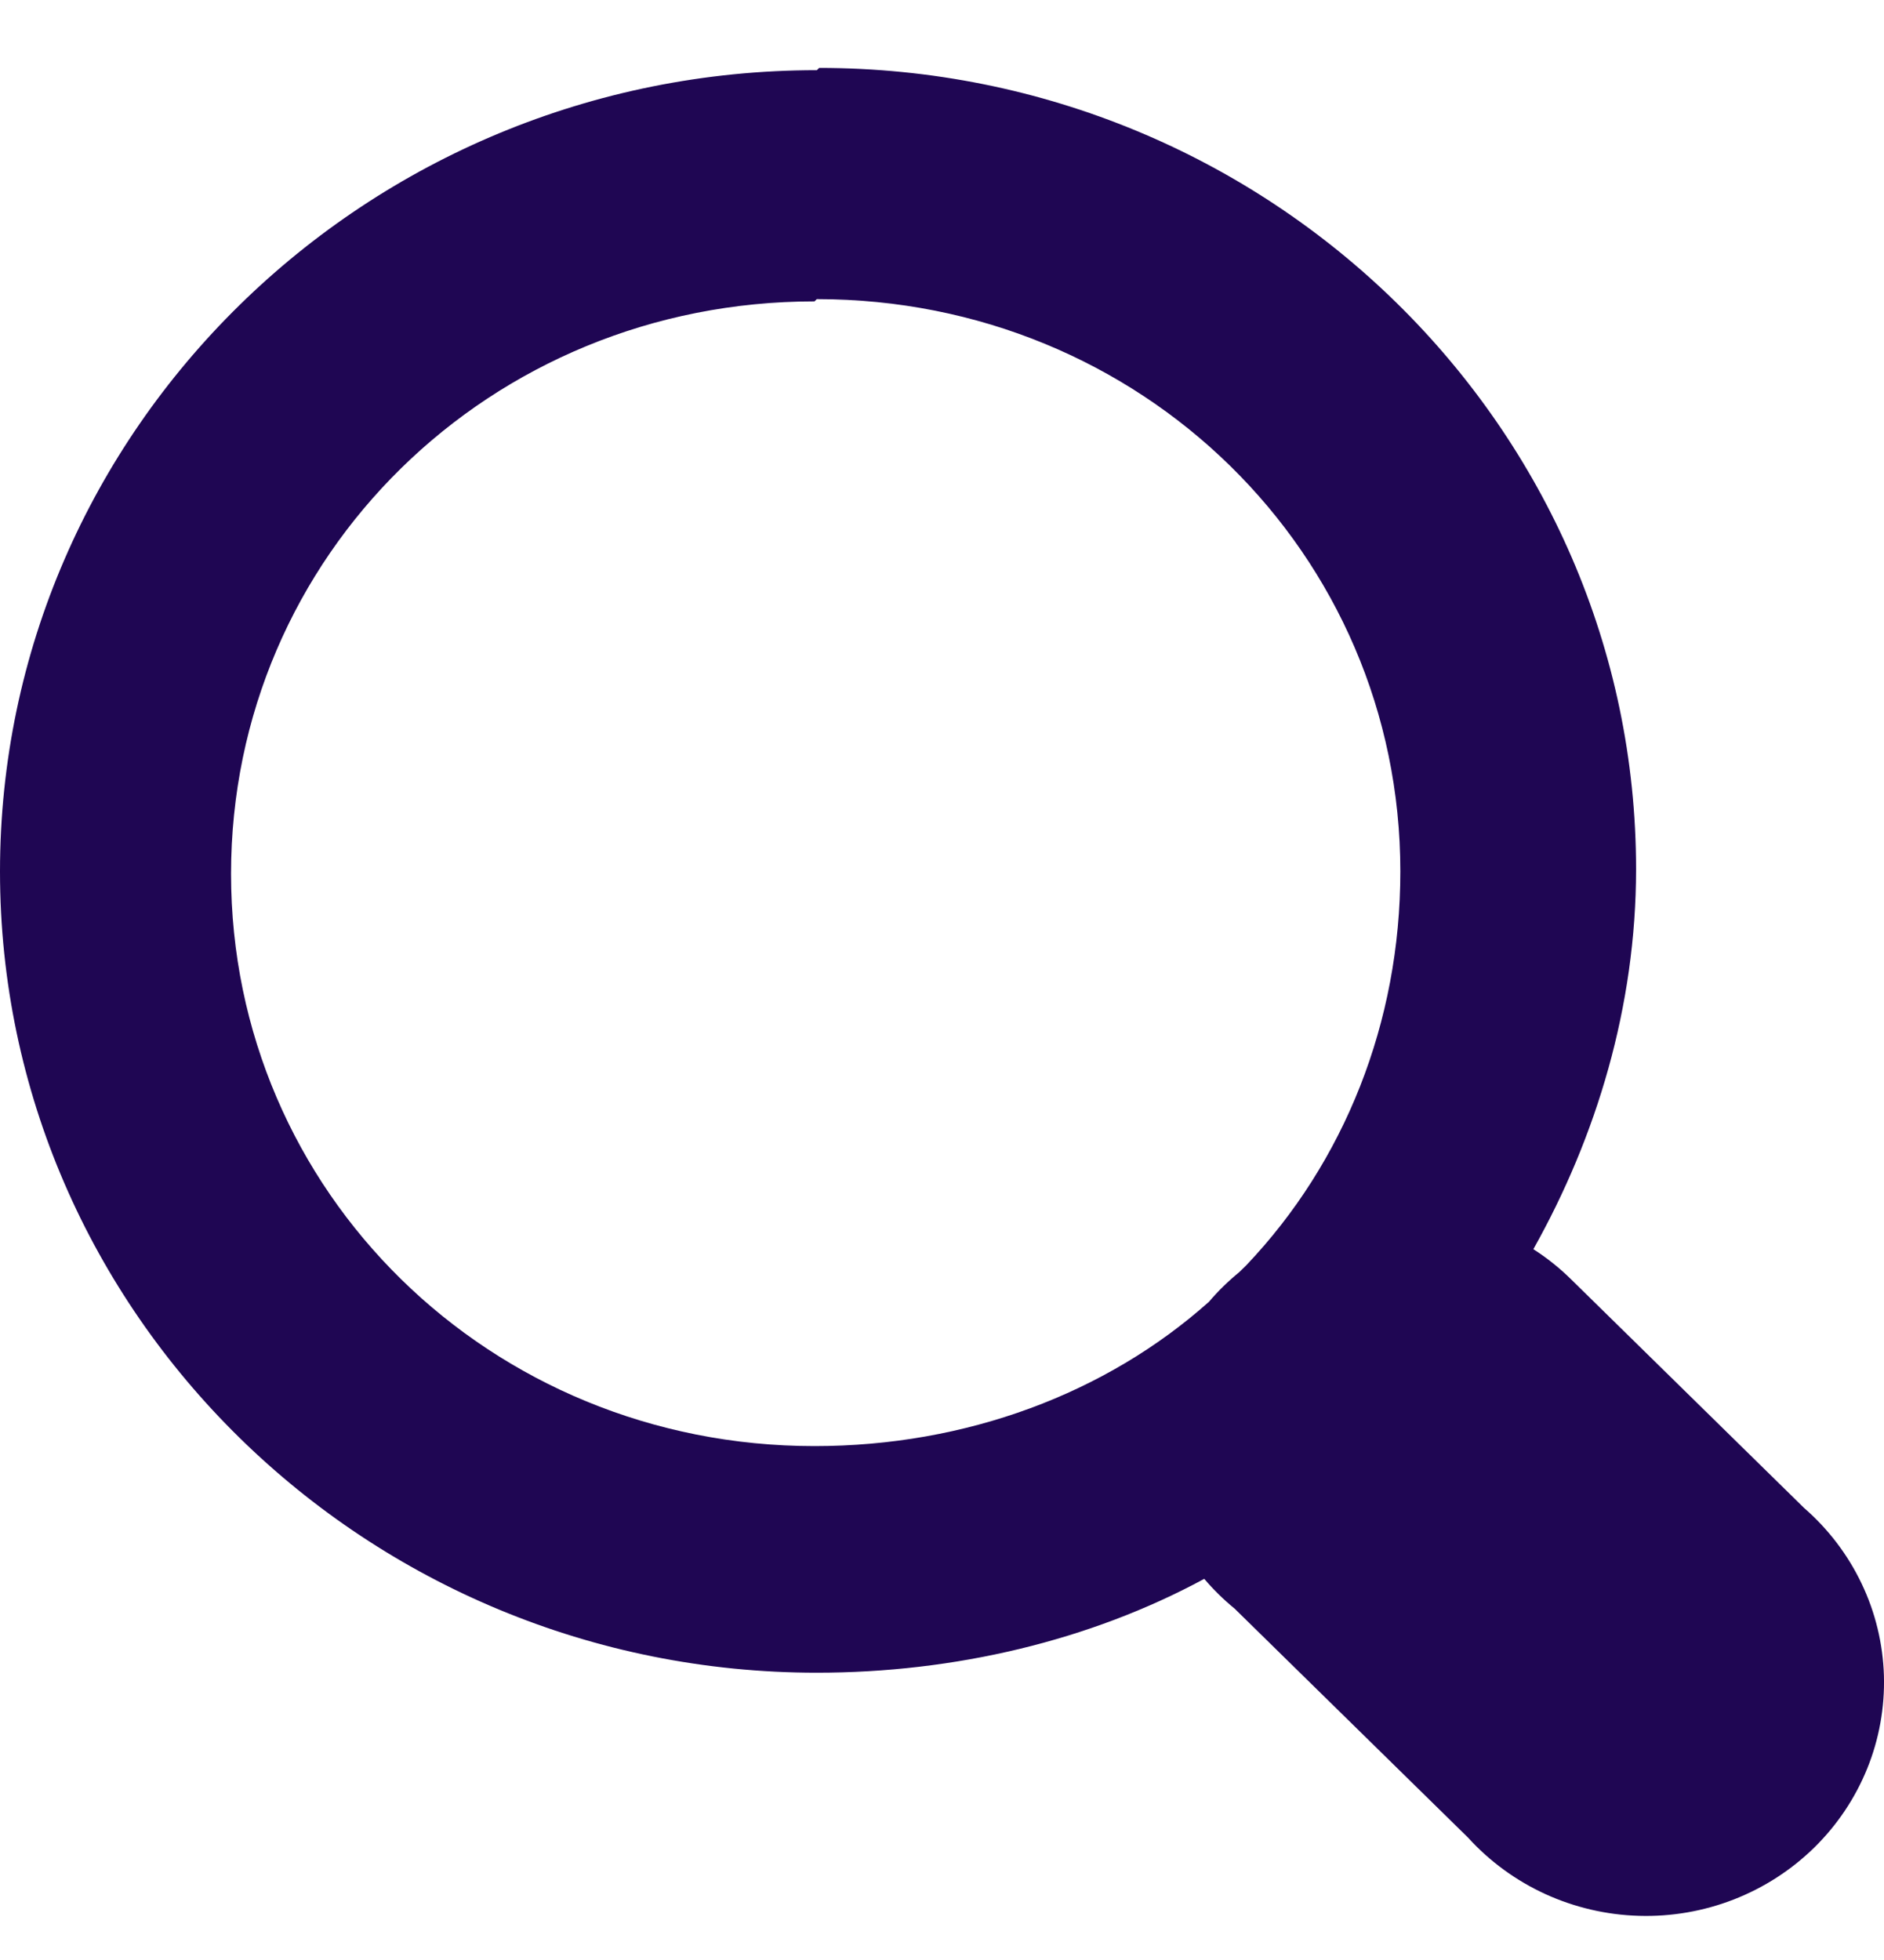 <svg width="25" height="26" viewBox="0 0 25 26" fill="none" xmlns="http://www.w3.org/2000/svg">
<path d="M10.839 0.931C4.862 0.931 0 5.699 0 11.56C0 17.421 4.862 22.189 10.839 22.189C12.667 22.189 14.463 21.764 15.98 20.944C16.102 21.087 16.237 21.22 16.383 21.339L19.48 24.376C19.766 24.691 20.115 24.946 20.505 25.125C20.895 25.303 21.318 25.402 21.748 25.414C22.178 25.427 22.607 25.353 23.007 25.197C23.407 25.041 23.77 24.807 24.075 24.508C24.379 24.21 24.618 23.853 24.777 23.461C24.936 23.069 25.011 22.649 24.999 22.227C24.986 21.805 24.886 21.39 24.703 21.007C24.521 20.625 24.261 20.283 23.939 20.003L20.843 16.966C20.692 16.818 20.526 16.685 20.347 16.571C21.183 15.083 21.71 13.352 21.71 11.53C21.71 5.669 16.848 0.901 10.87 0.901L10.839 0.931ZM10.839 3.968C15.144 3.968 18.582 7.339 18.582 11.56C18.582 13.564 17.838 15.417 16.538 16.784C16.507 16.814 16.476 16.844 16.445 16.875C16.299 16.994 16.164 17.126 16.042 17.269C14.68 18.484 12.821 19.183 10.808 19.183C6.504 19.183 3.066 15.812 3.066 11.591C3.066 7.369 6.504 3.998 10.808 3.998L10.839 3.968Z" fill="#1F0653"/>
</svg>
